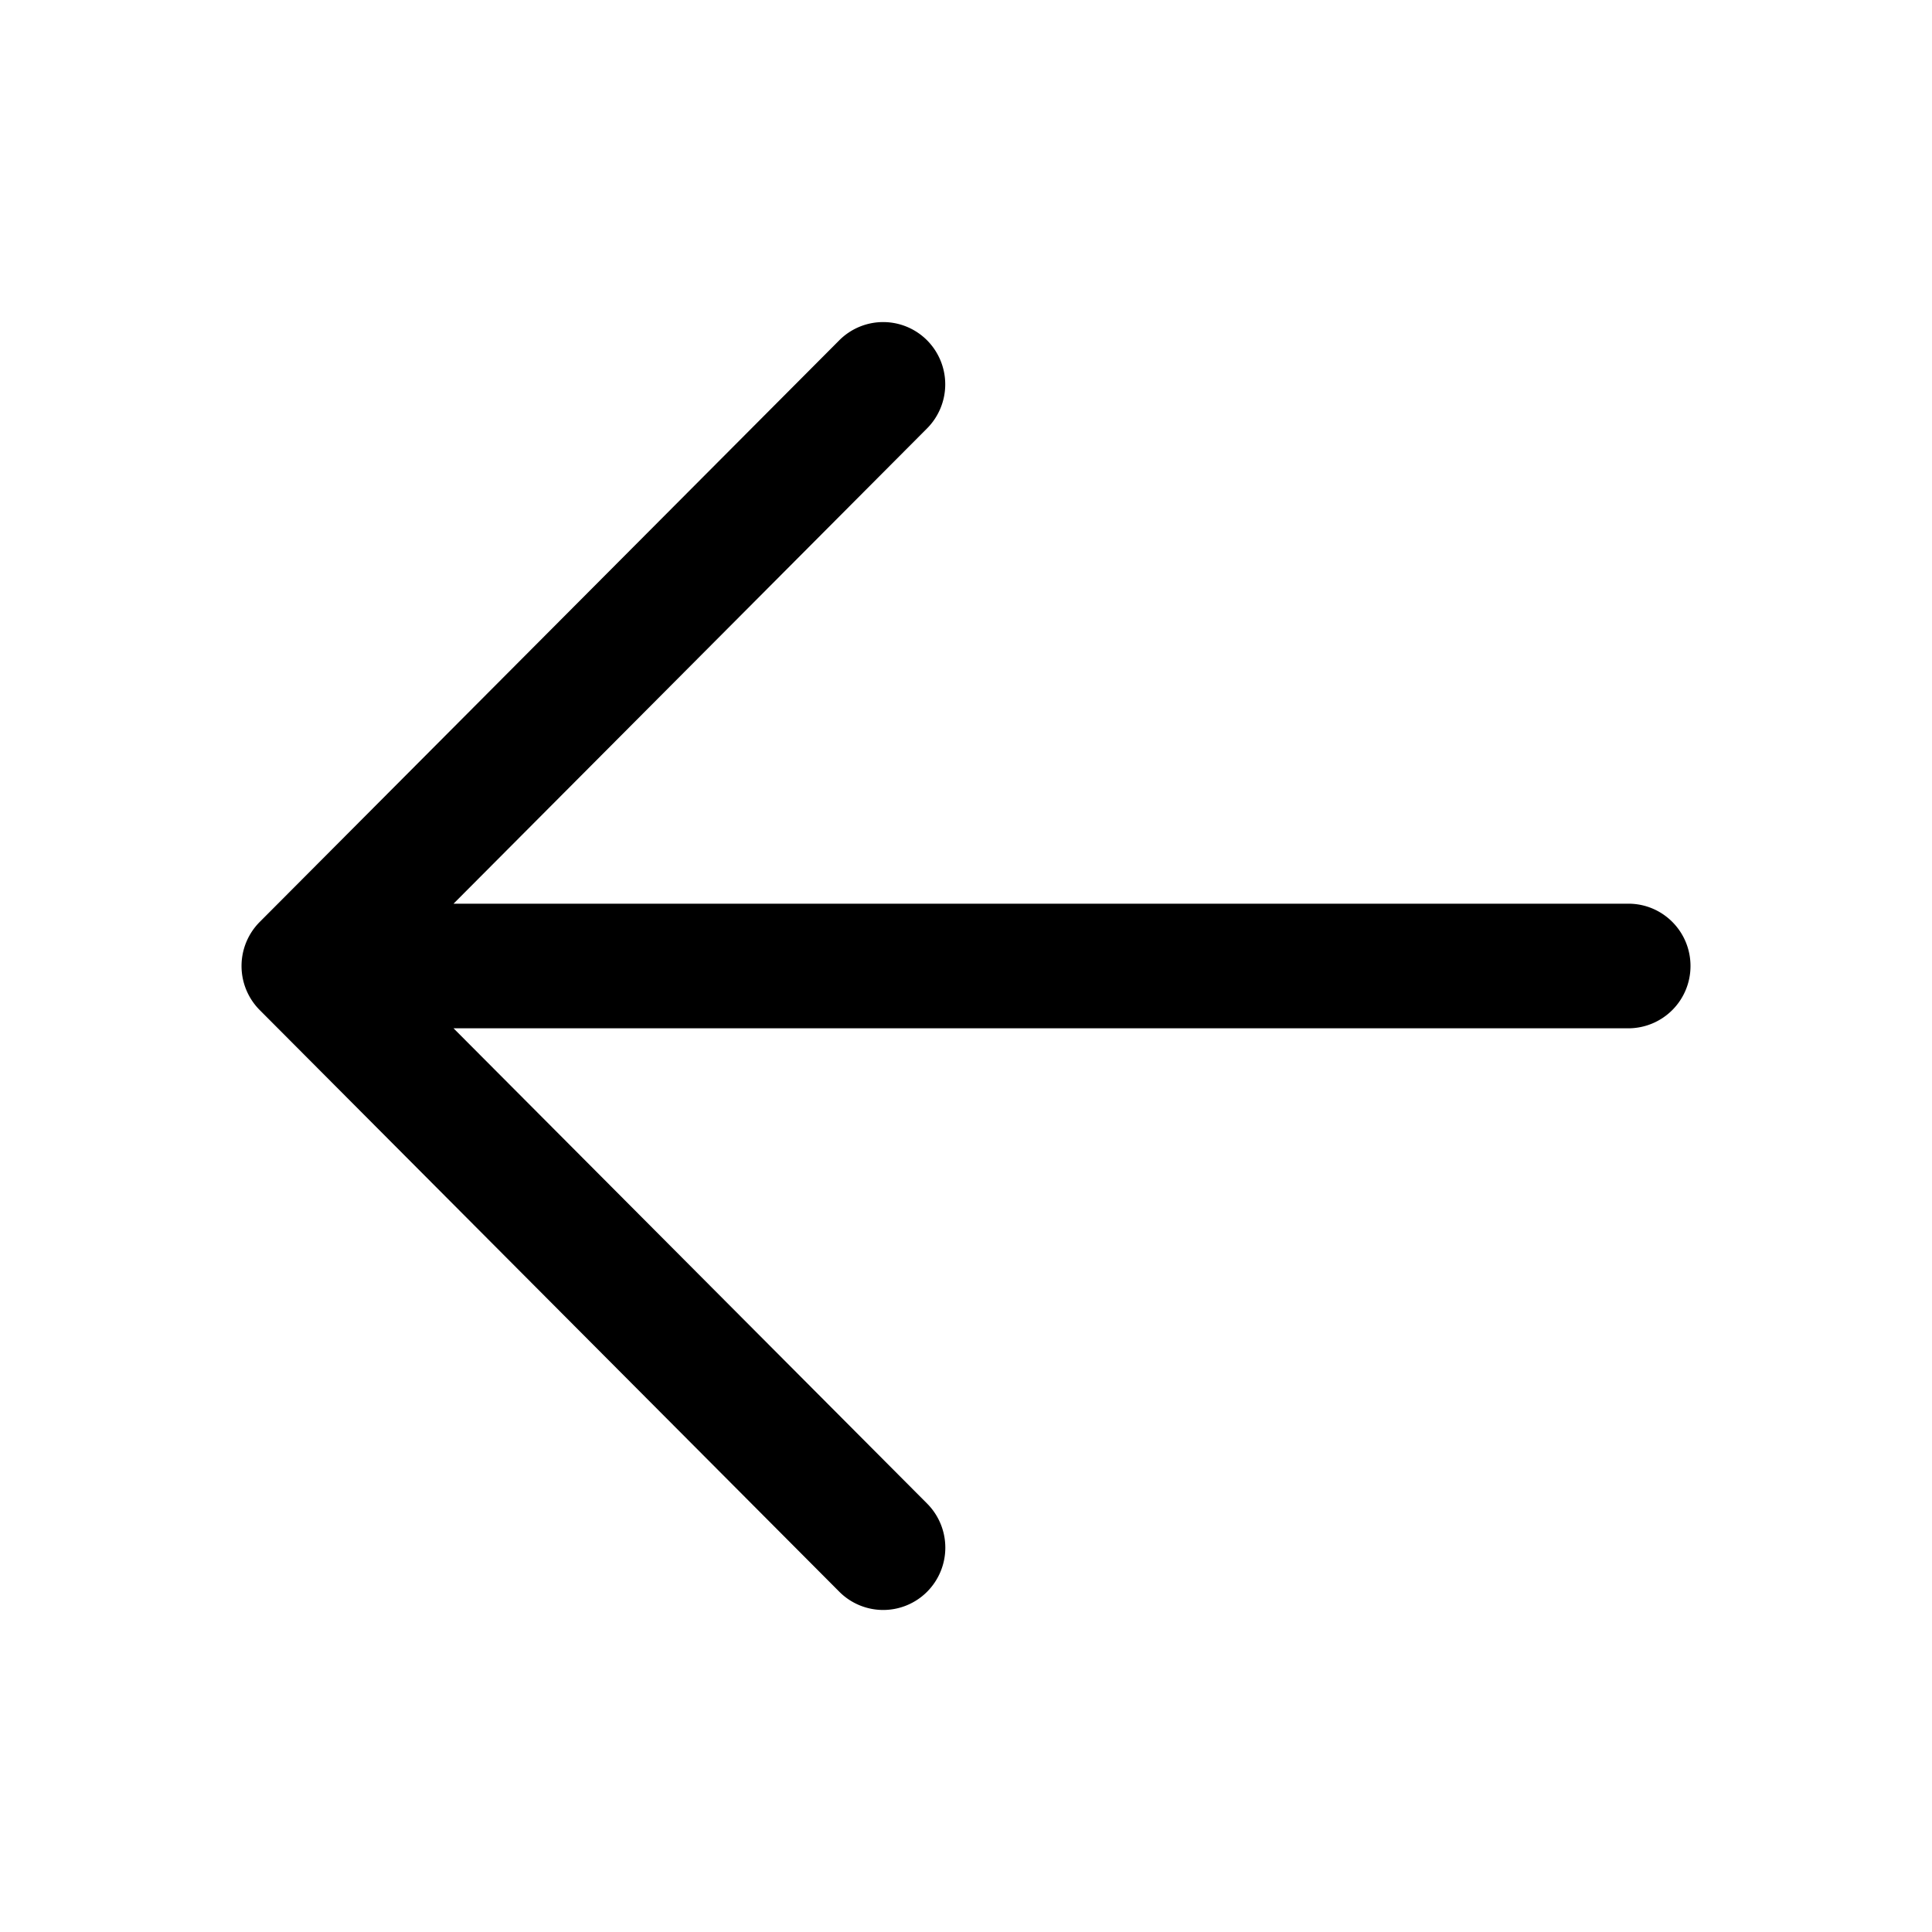 <svg xmlns="http://www.w3.org/2000/svg" width="24" height="24" fill="none" class="persona-icon" viewBox="0 0 24 24"><path fill="currentColor" fill-rule="evenodd" d="M11.517 19.773a.77.77 0 0 1-1.091 0l-7.2-7.226a.776.776 0 0 1 0-1.094l7.2-7.226a.77.77 0 0 1 1.09 0 .776.776 0 0 1 0 1.095l-5.882 5.904h14.595c.426 0 .771.346.771.774a.773.773 0 0 1-.771.774H5.634l5.883 5.904a.776.776 0 0 1 0 1.095" clip-rule="evenodd"/></svg>